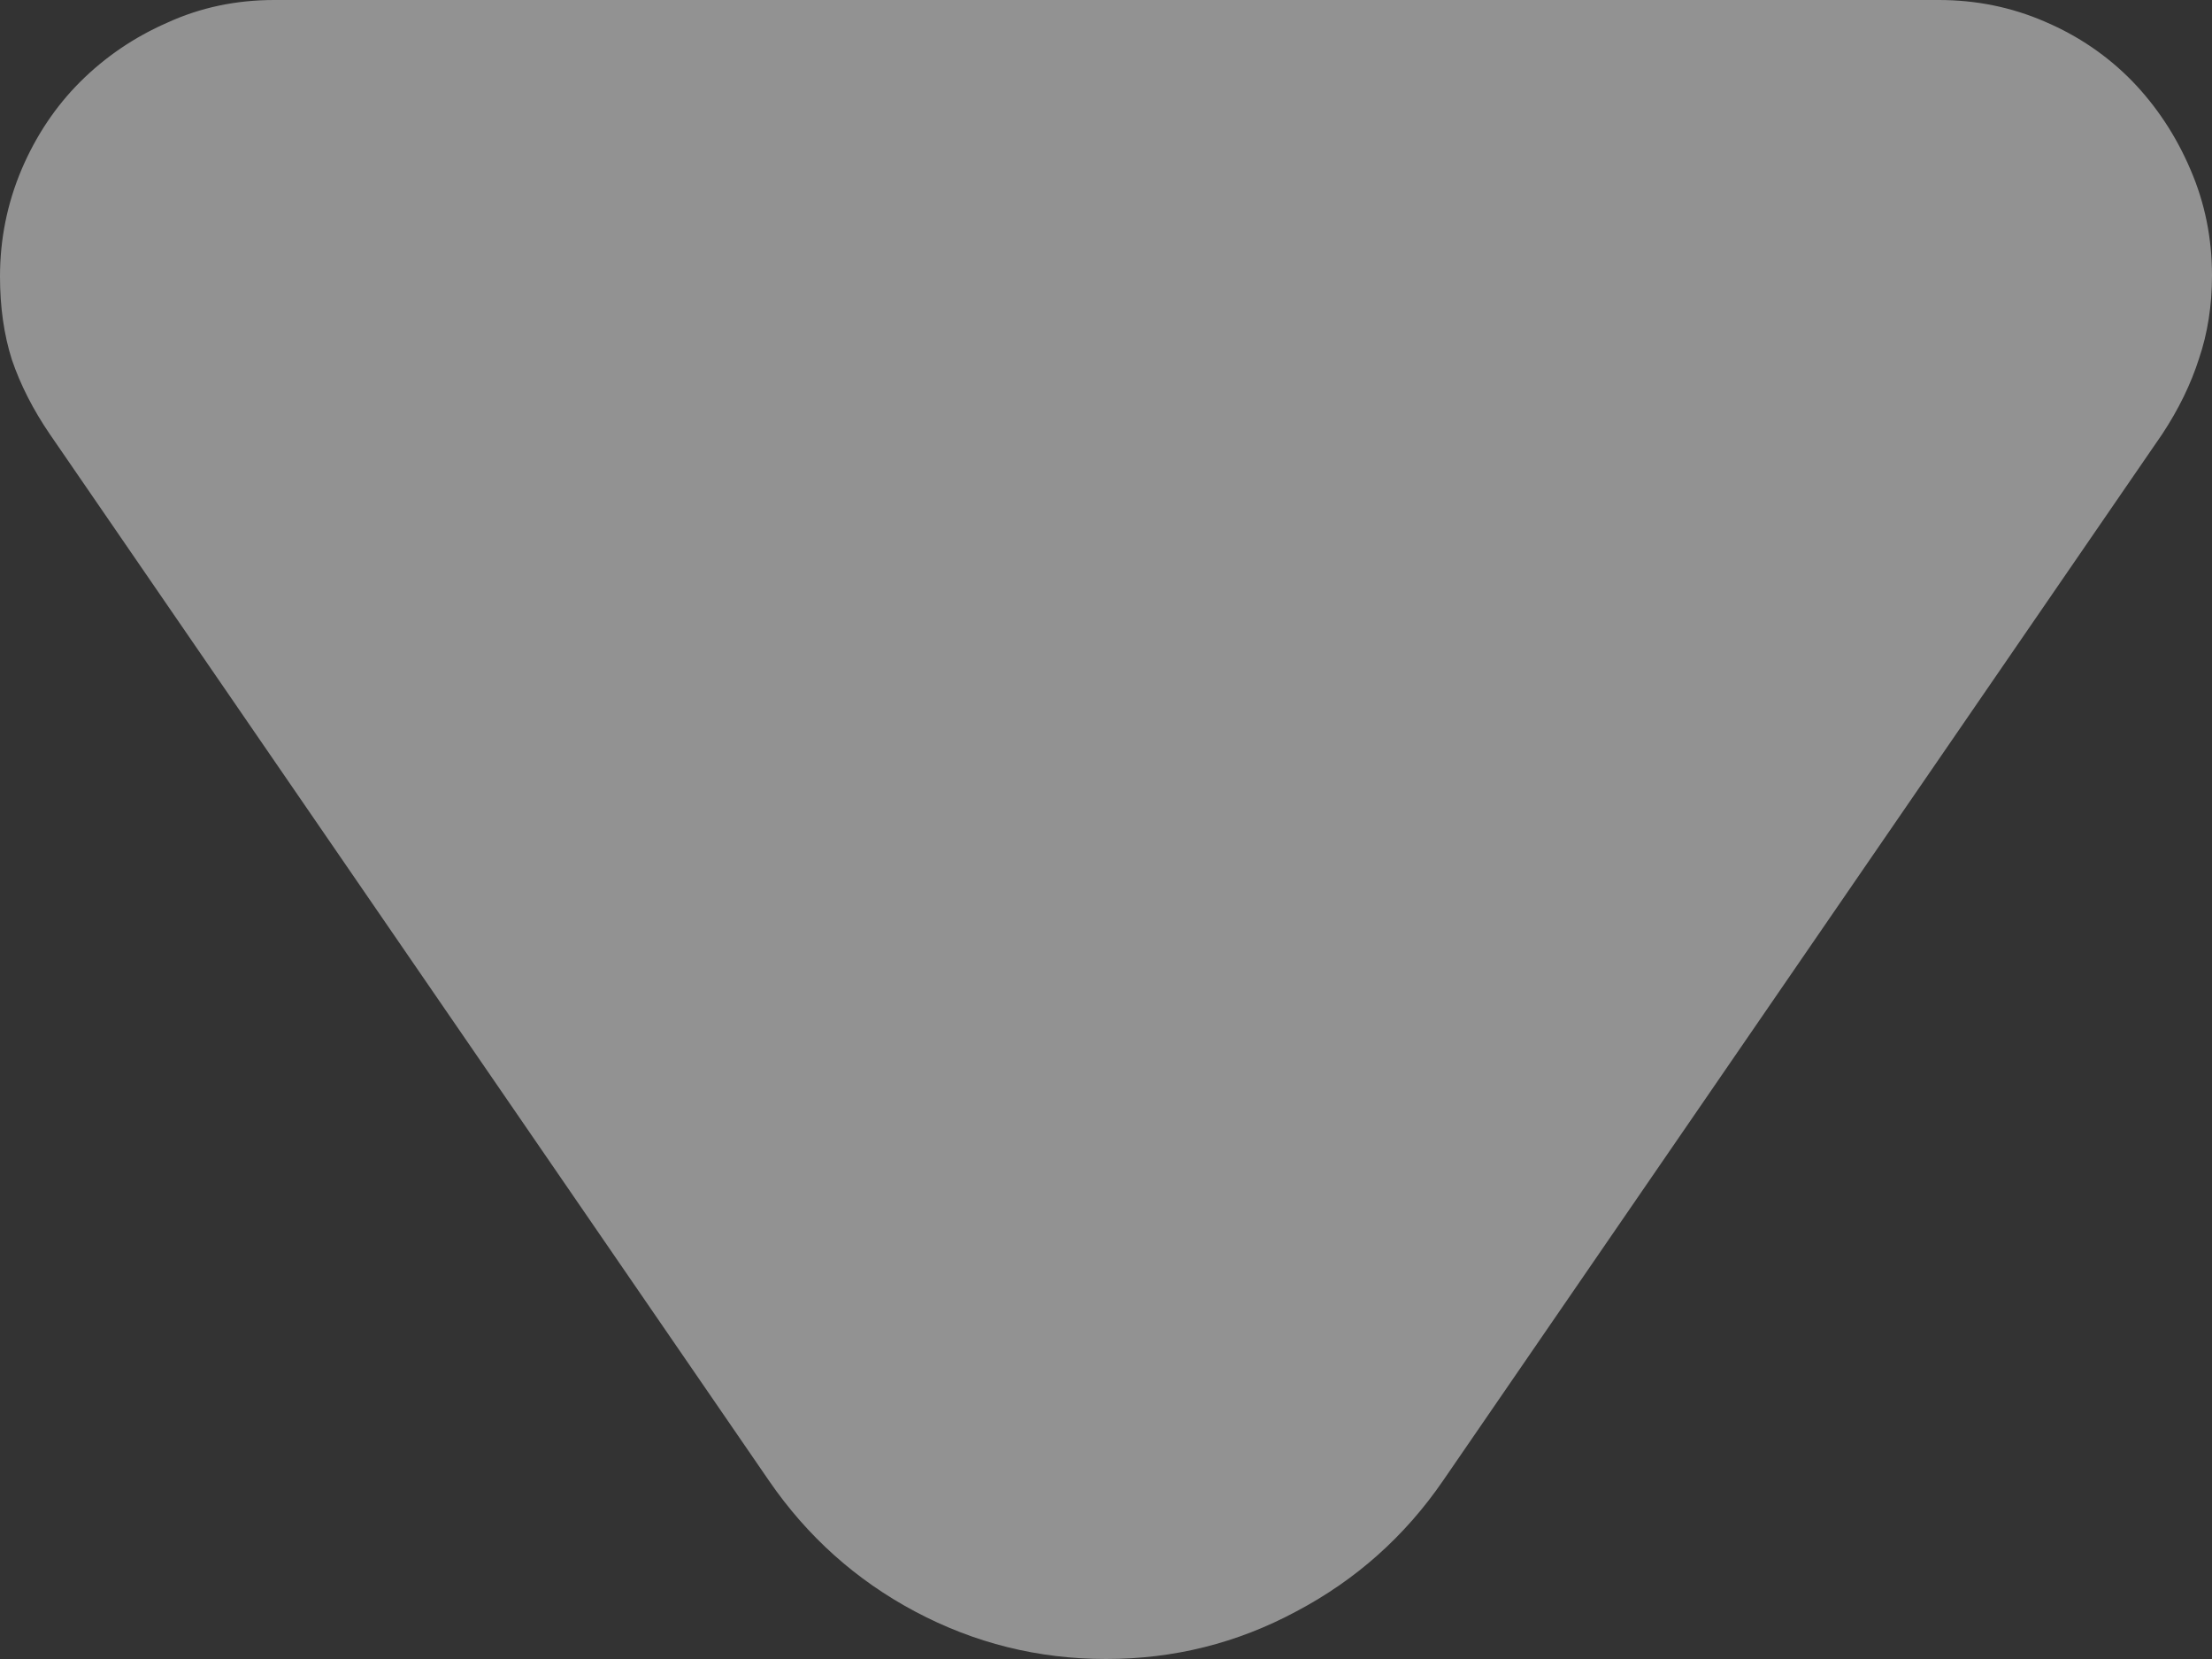<svg width="8" height="6" viewBox="0 0 8 6" fill="none" xmlns="http://www.w3.org/2000/svg">
<rect x="0" y="0" width="8" height="6" fill="#333333" stroke="none"/>
<path d="M0 1C0 0.865 0.026 0.736 0.078 0.613C0.13 0.491 0.201 0.385 0.289 0.297C0.38 0.206 0.486 0.134 0.605 0.082C0.725 0.027 0.854 0 0.992 0H7.012C7.147 0 7.275 0.026 7.395 0.078C7.517 0.13 7.622 0.202 7.711 0.293C7.799 0.384 7.87 0.491 7.922 0.613C7.974 0.733 8 0.861 8 0.996C8 1.105 7.984 1.206 7.953 1.297C7.924 1.388 7.88 1.479 7.82 1.57L5.219 5.355C5.081 5.556 4.904 5.714 4.688 5.828C4.474 5.943 4.245 6 4 6C3.755 6 3.525 5.943 3.309 5.828C3.095 5.714 2.919 5.556 2.781 5.355L0.18 1.57C0.12 1.482 0.074 1.392 0.043 1.301C0.014 1.21 0 1.109 0 1Z" fill="white" fill-opacity="0.465"/>
</svg>
